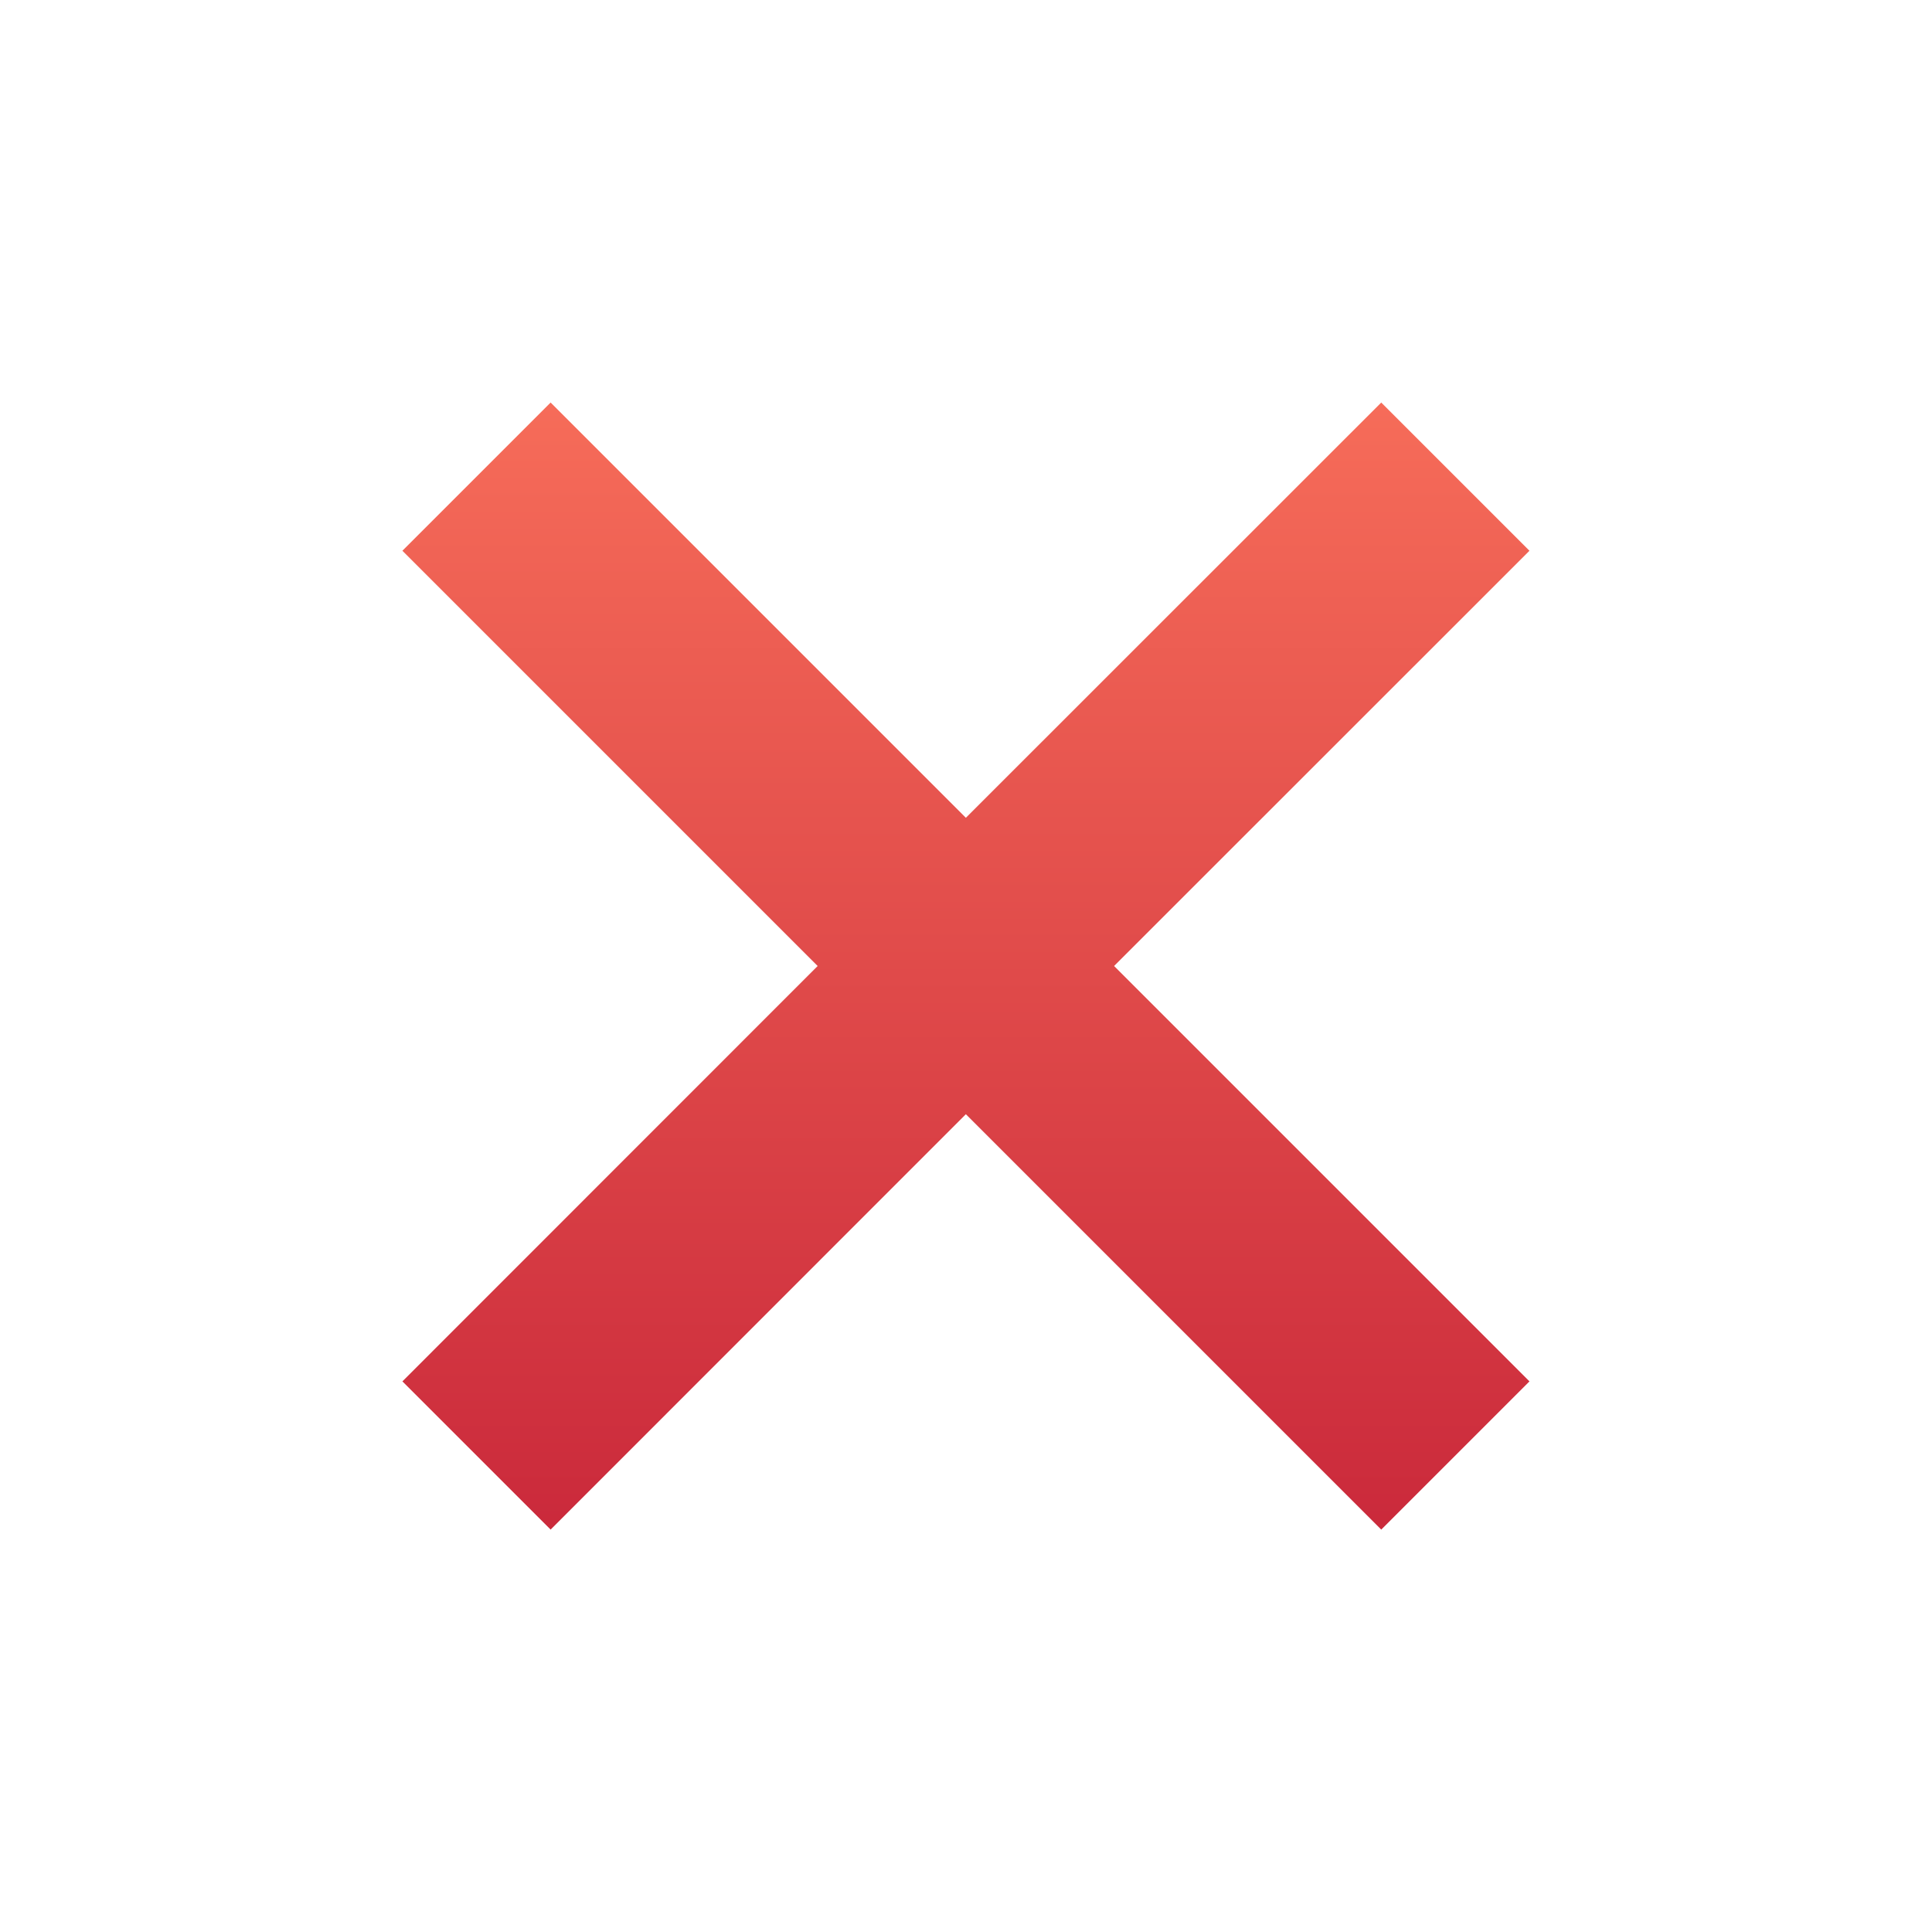 <svg width="14" height="14" viewBox="0 0 14 14" fill="none" xmlns="http://www.w3.org/2000/svg">
<path d="M11.083 3.991L10.009 2.917L6.999 5.926L3.99 2.917L2.916 3.991L5.925 7L2.916 10.01L3.99 11.084L6.999 8.074L10.009 11.084L11.083 10.01L8.073 7L11.083 3.991Z" fill="url(#paint0_linear_1069_2415)"/>
<defs>
<linearGradient id="paint0_linear_1069_2415" x1="10.062" y1="14.931" x2="10.062" y2="2.917" gradientUnits="userSpaceOnUse">
<stop stop-color="#B60A2D"/>
<stop offset="1" stop-color="#F66C59"/>
</linearGradient>
</defs>
</svg>
